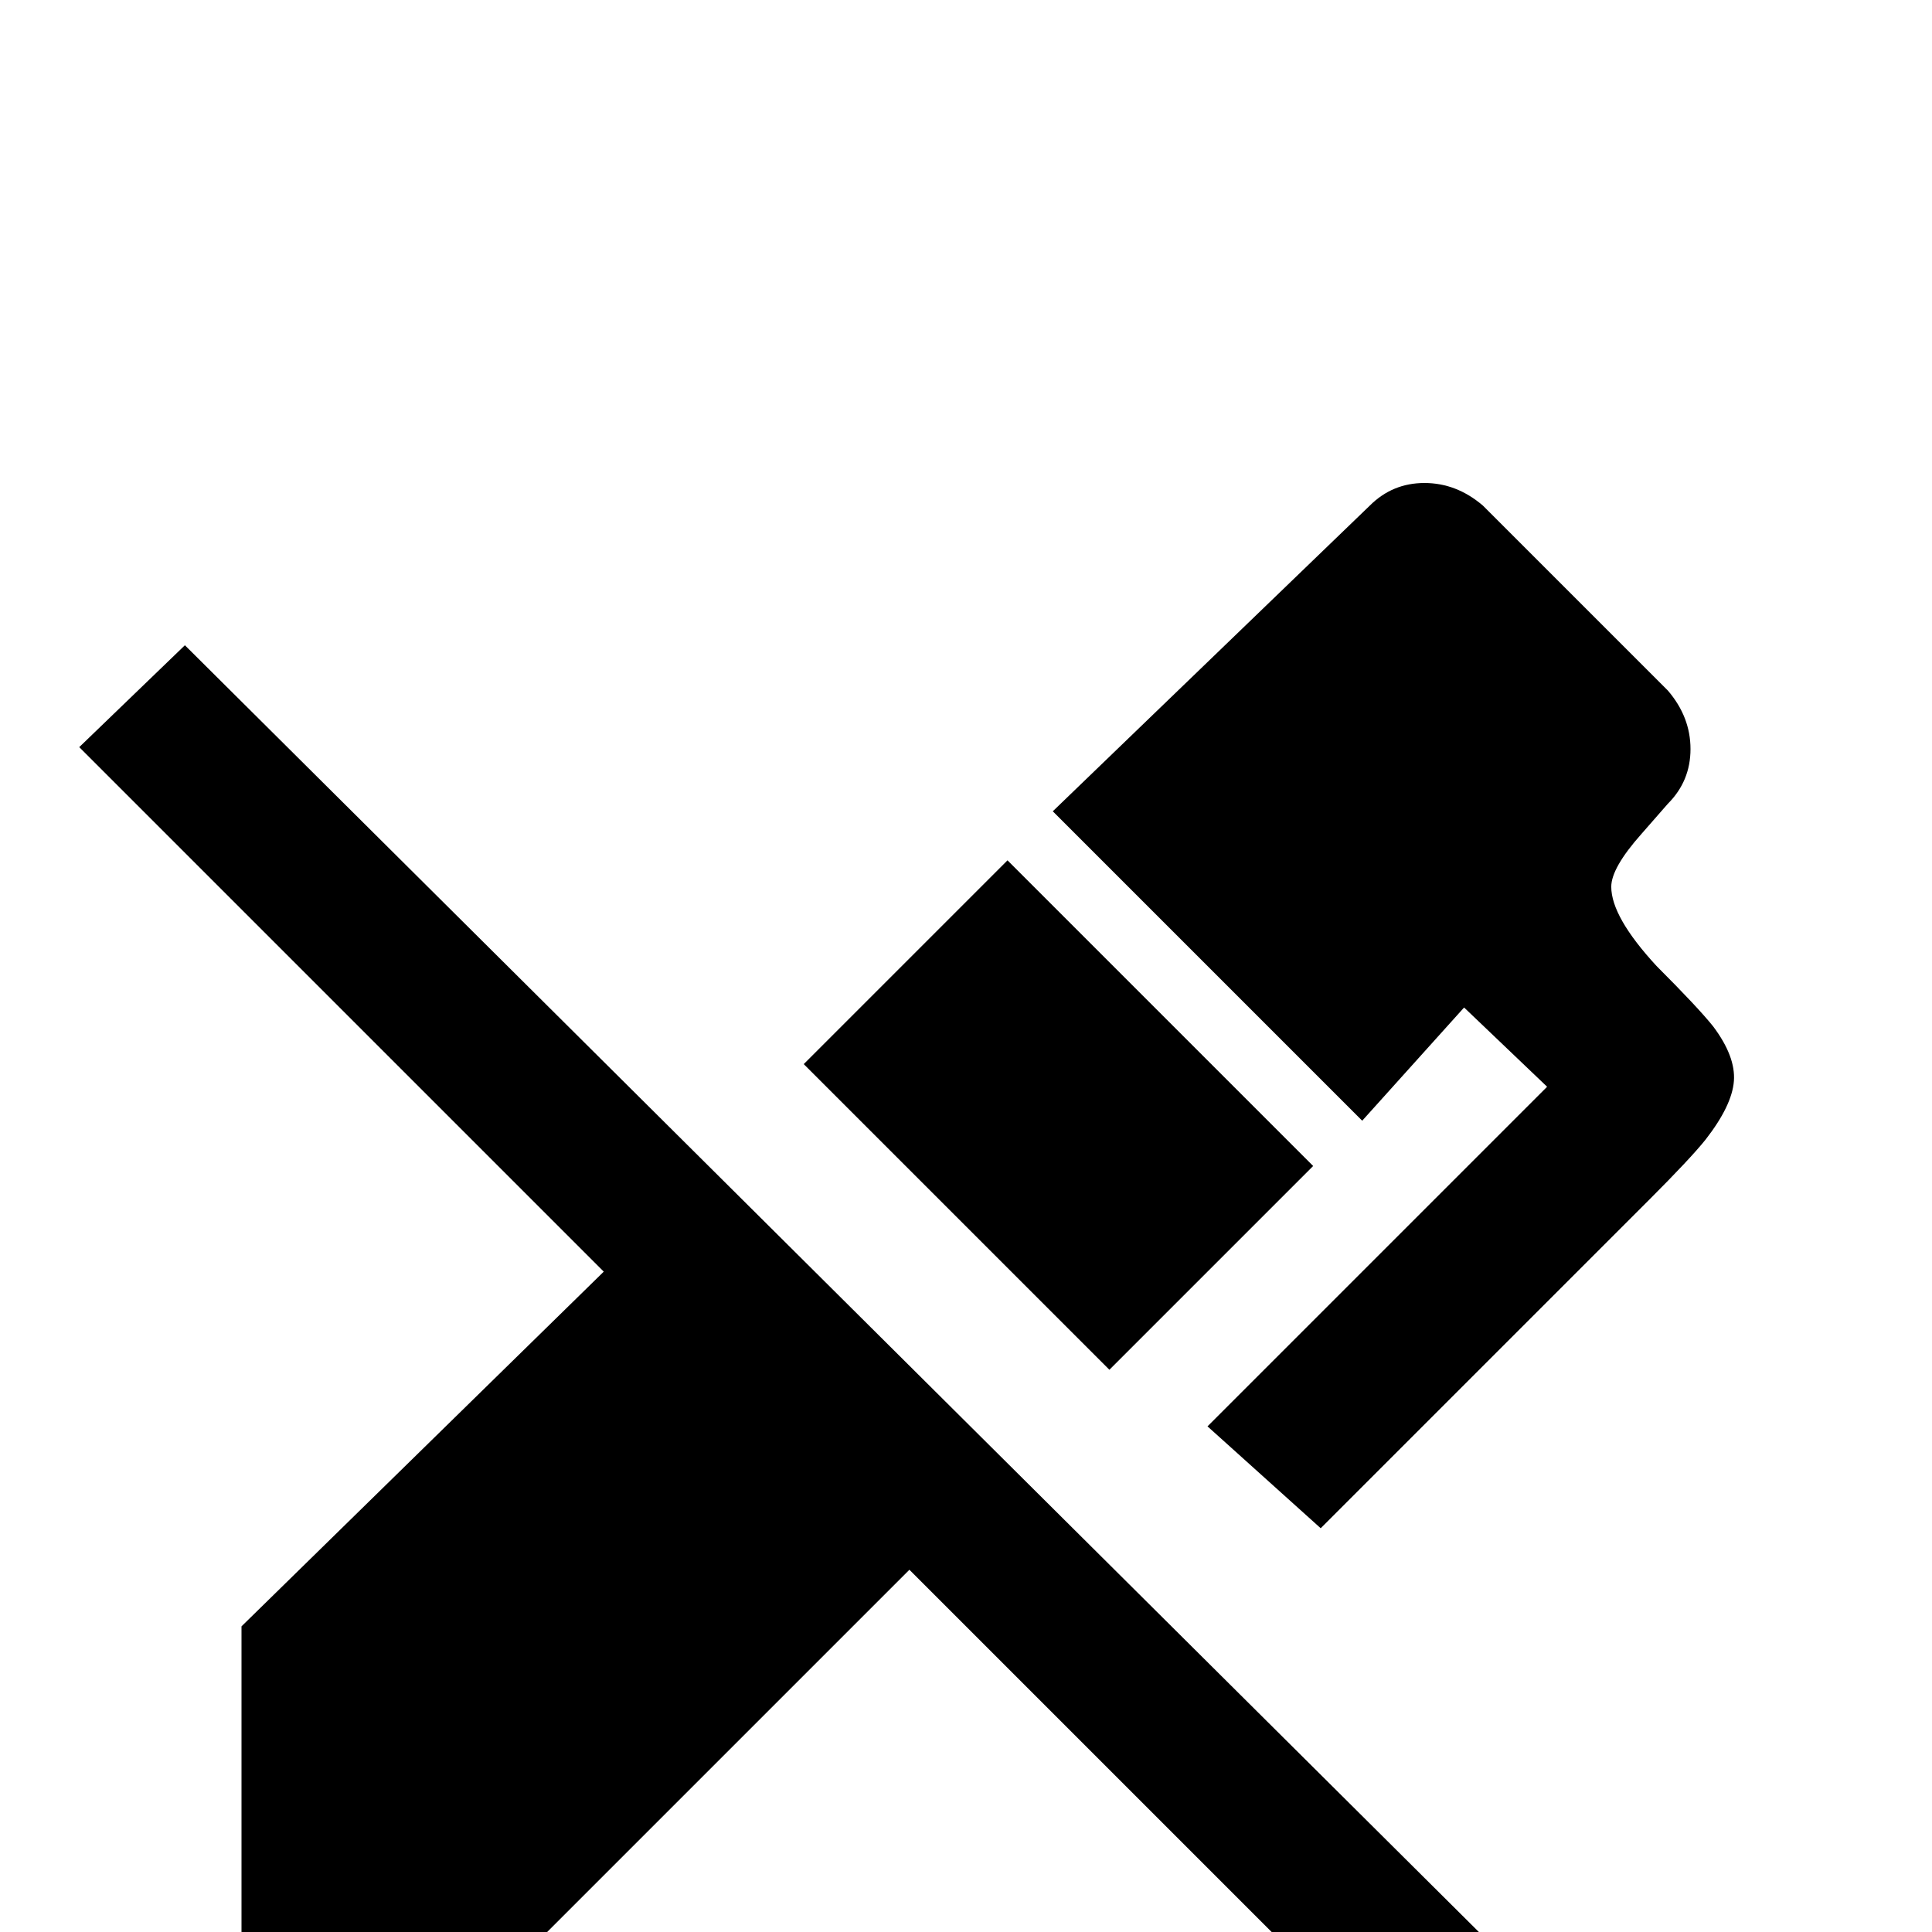 <svg xmlns="http://www.w3.org/2000/svg" viewBox="0 -512 512 512">
	<path fill="#000000" d="M49 -341L21 -314L160 -175L64 -81V0H145L241 -96L380 43L407 15ZM361 -215L279 -297L363 -378Q369 -384 377.5 -384Q386 -384 393 -378L442 -329Q448 -322 448 -313.5Q448 -305 442 -299L435 -291Q427 -282 427 -277Q427 -269 439 -256Q450 -245 454 -240Q460 -232 459.5 -225.5Q459 -219 452 -210Q448 -205 437 -194L350 -107L320 -134L410 -224L388 -245ZM213 -230L267 -284L348 -203L294 -149Z"/>
</svg>